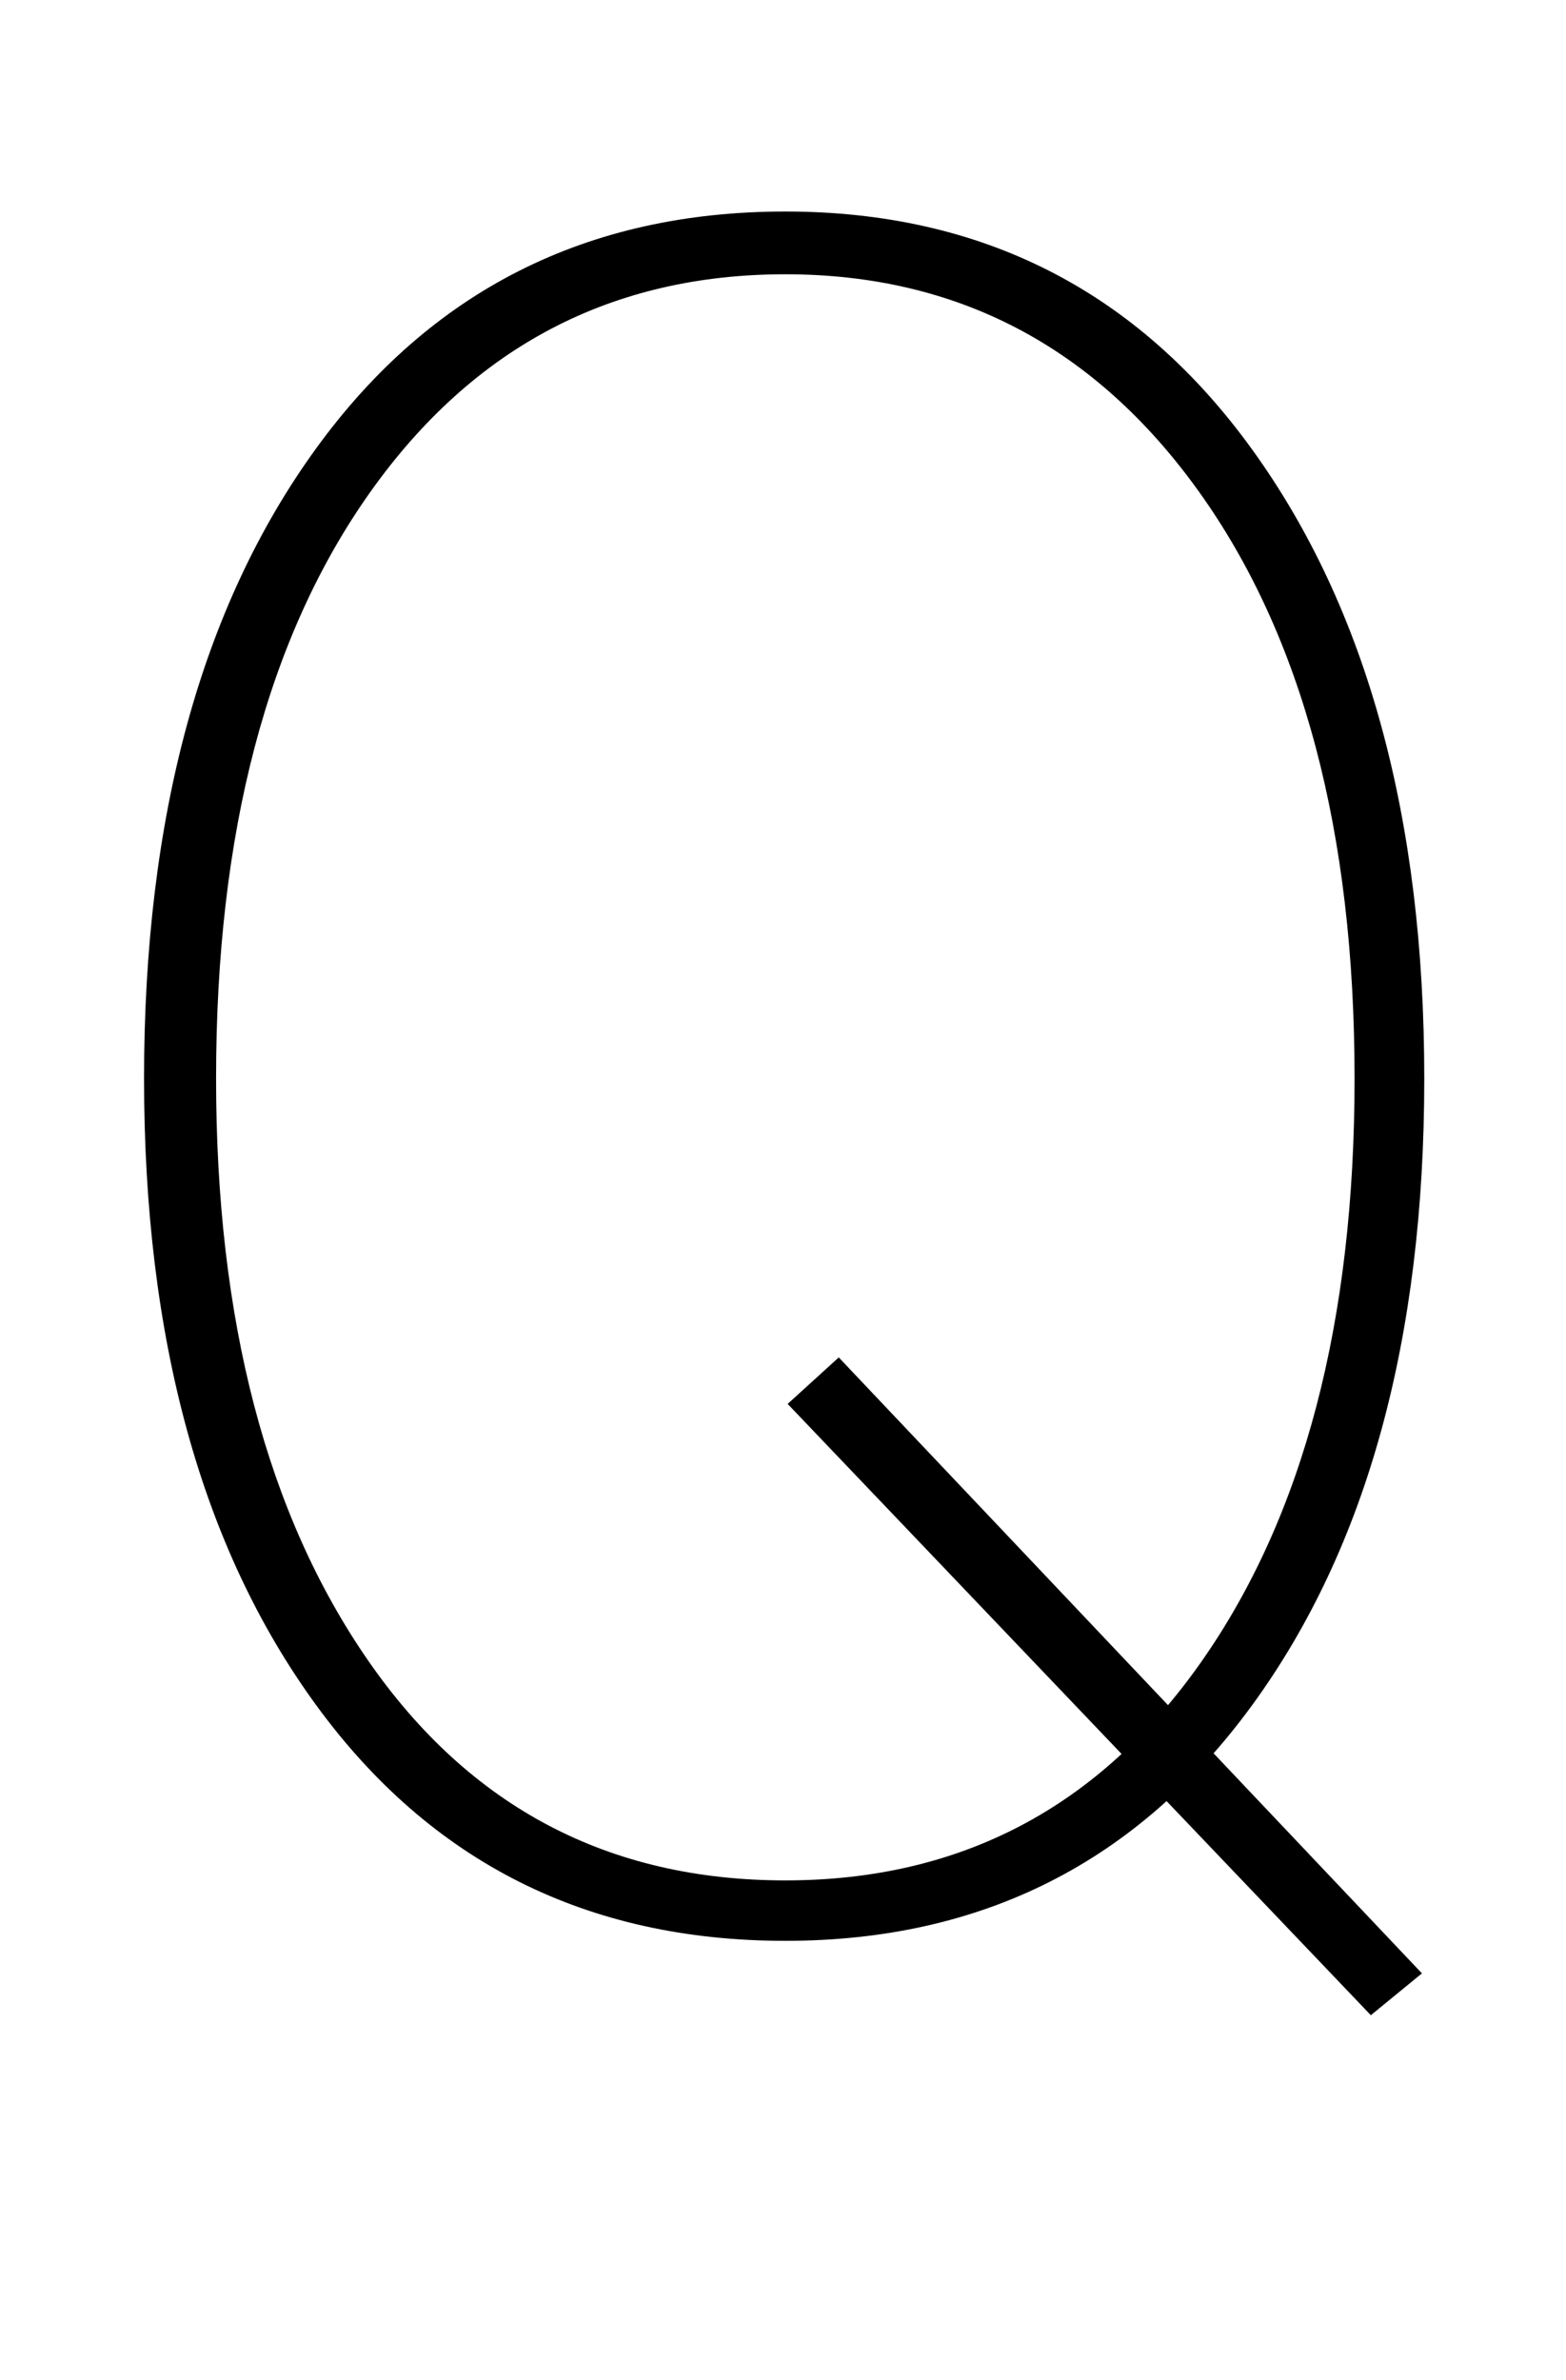 <?xml version="1.0" standalone="no"?>
<!DOCTYPE svg PUBLIC "-//W3C//DTD SVG 1.1//EN" "http://www.w3.org/Graphics/SVG/1.1/DTD/svg11.dtd" >
<svg xmlns="http://www.w3.org/2000/svg" xmlns:xlink="http://www.w3.org/1999/xlink" version="1.1" viewBox="0 0 674 1024">
  <g transform="matrix(1 0 0 -1 0 817)">
   <path fill="currentColor"
d="M62 353q0 169 74 271t202 102q127 0 201 -102.5t74 -270.5t-74 -269.5t-201 -101.5q-128 0 -202 101.5t-74 269.5zM93 353q0 -156 65.5 -250.5t179.5 -94.5q113 0 179 94t66 251q0 159 -67 252.5t-178 93.5q-112 0 -178.5 -93.5t-66.5 -252.5zM339 213l22 20l251 -265
l-22 -18z" />
  </g>

</svg>
